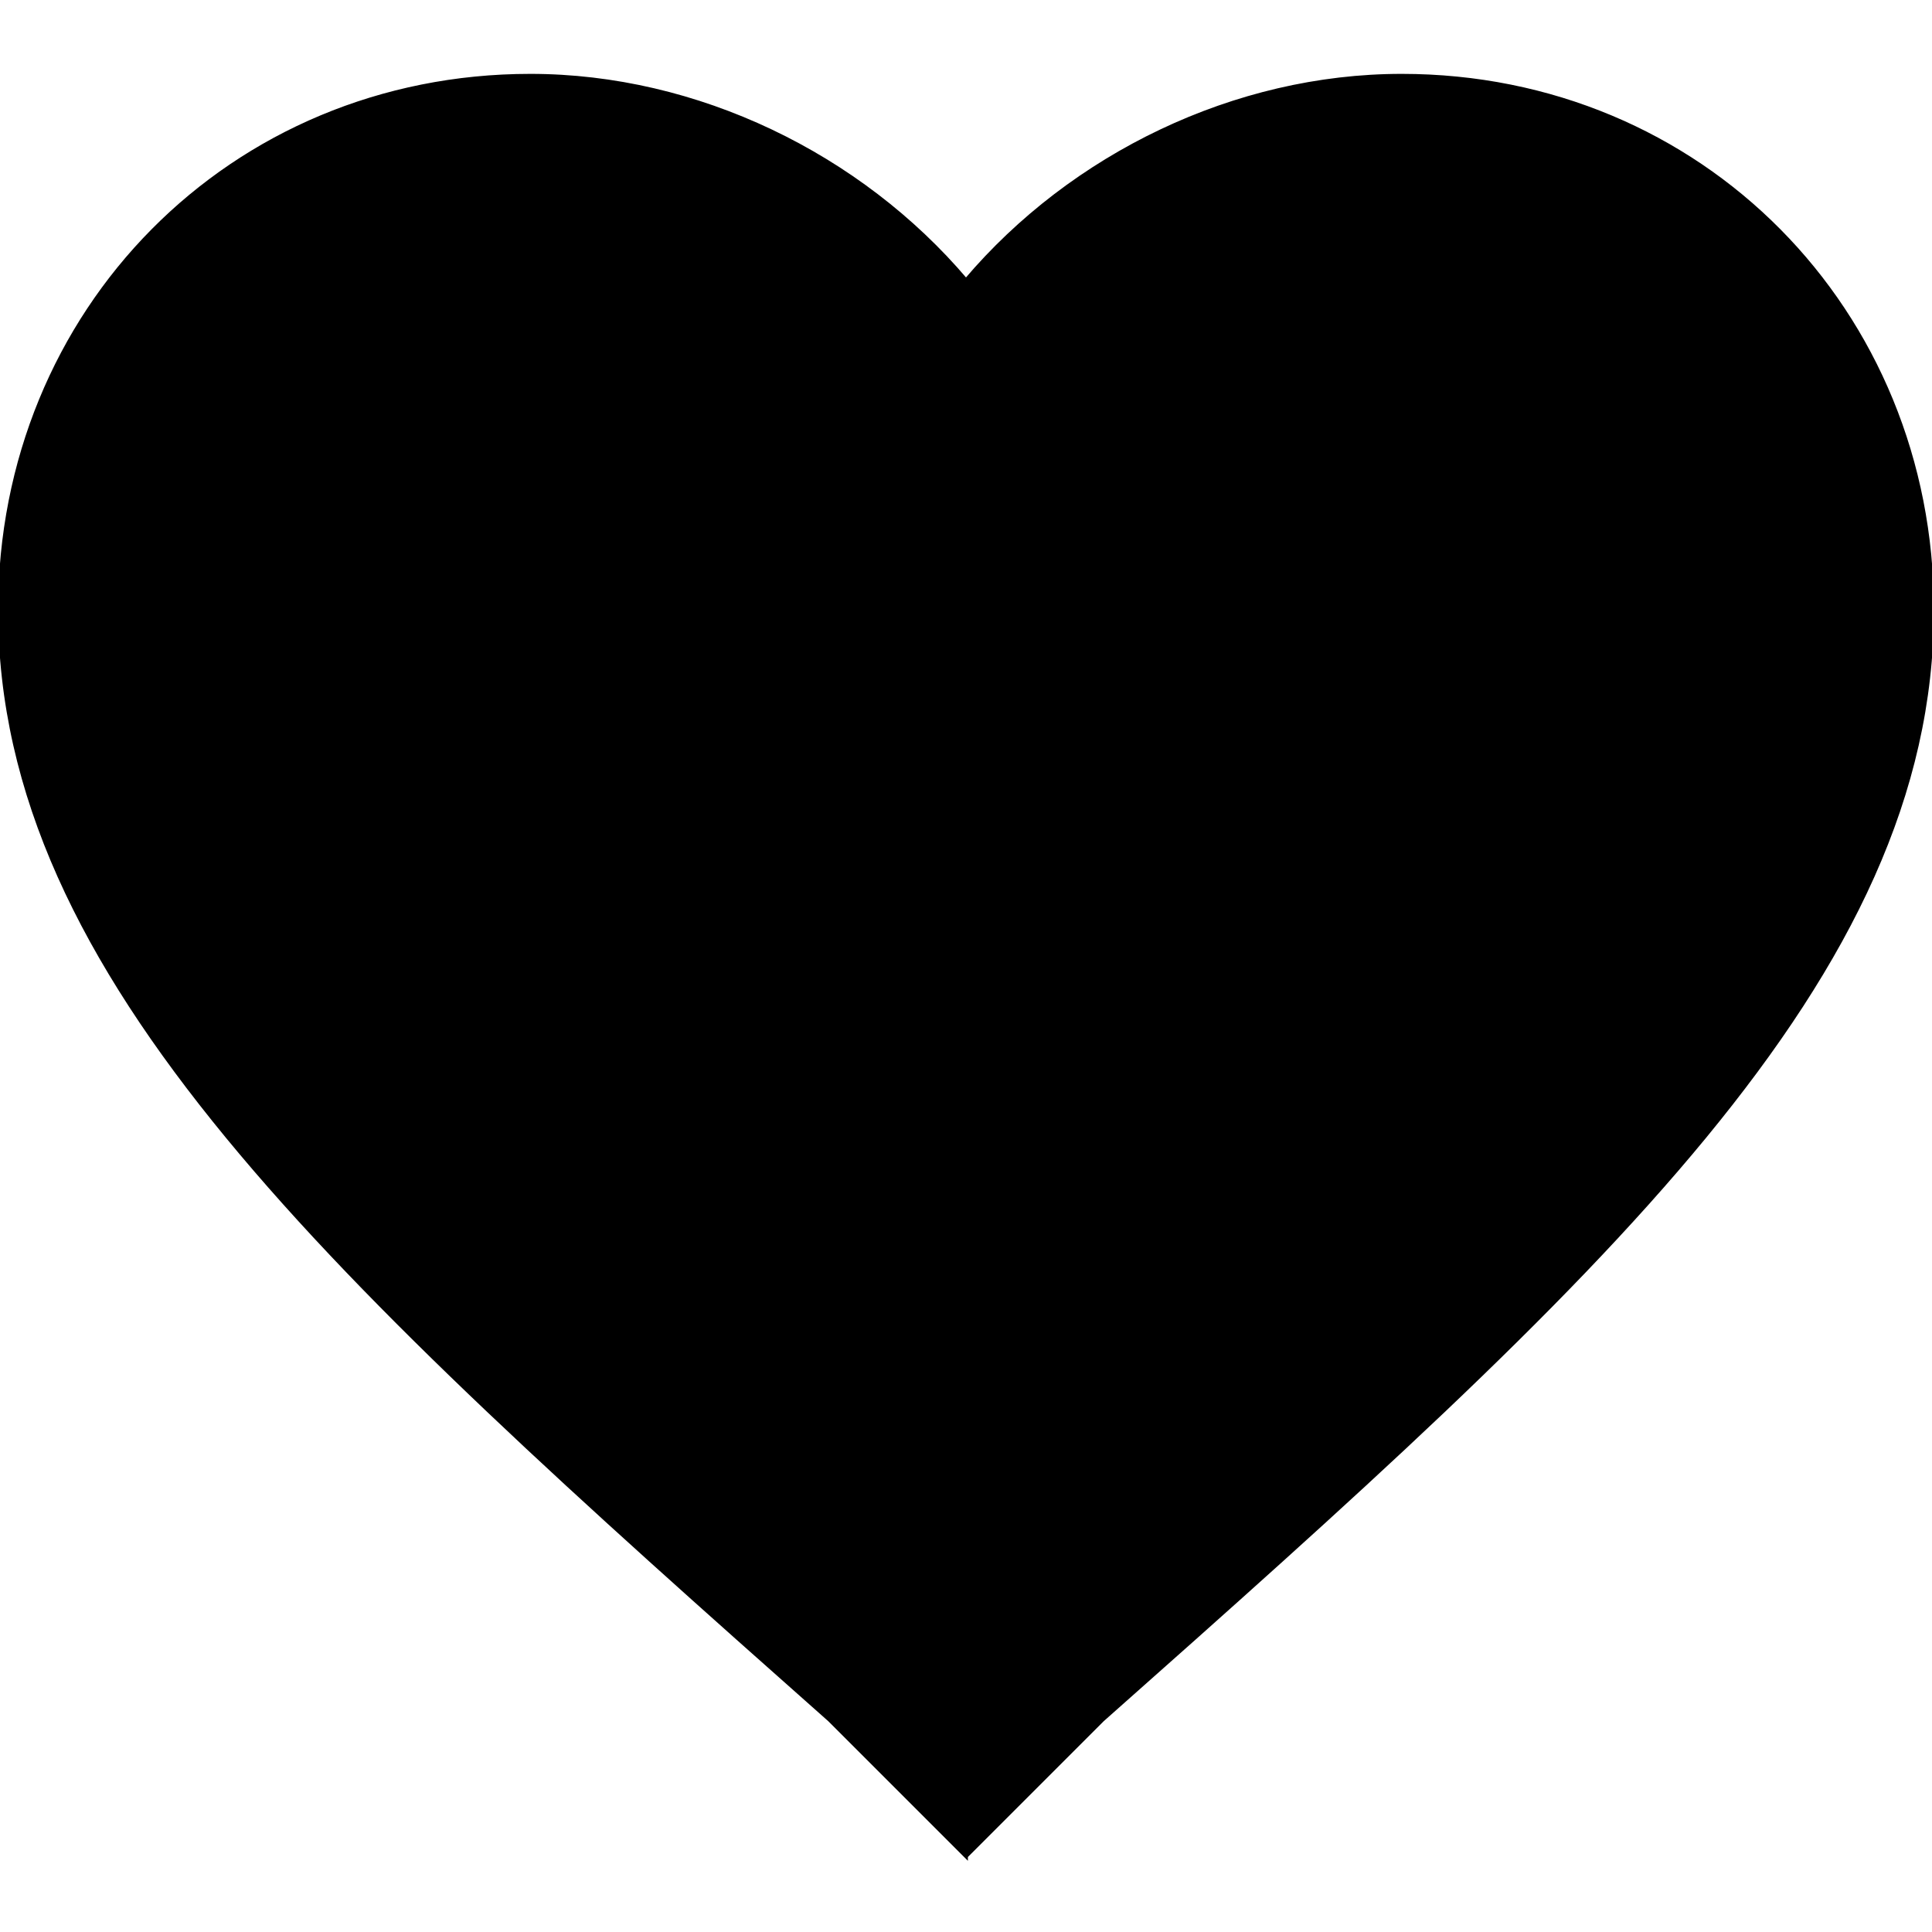 <svg id='nav-favorites' fill='currentColor' stroke='#000' version='1' xmlns='http://www.w3.org/2000/svg' viewBox='0 0 510 510'><path d='M255 490l-36-36C87 337 0 258 0 161 0 82 61 20 140 20c44 0 87 21 115 54 28-33 71-54 115-54 79 0 140 62 140 141 0 97-87 176-219 293l-36 36z'/></svg>
